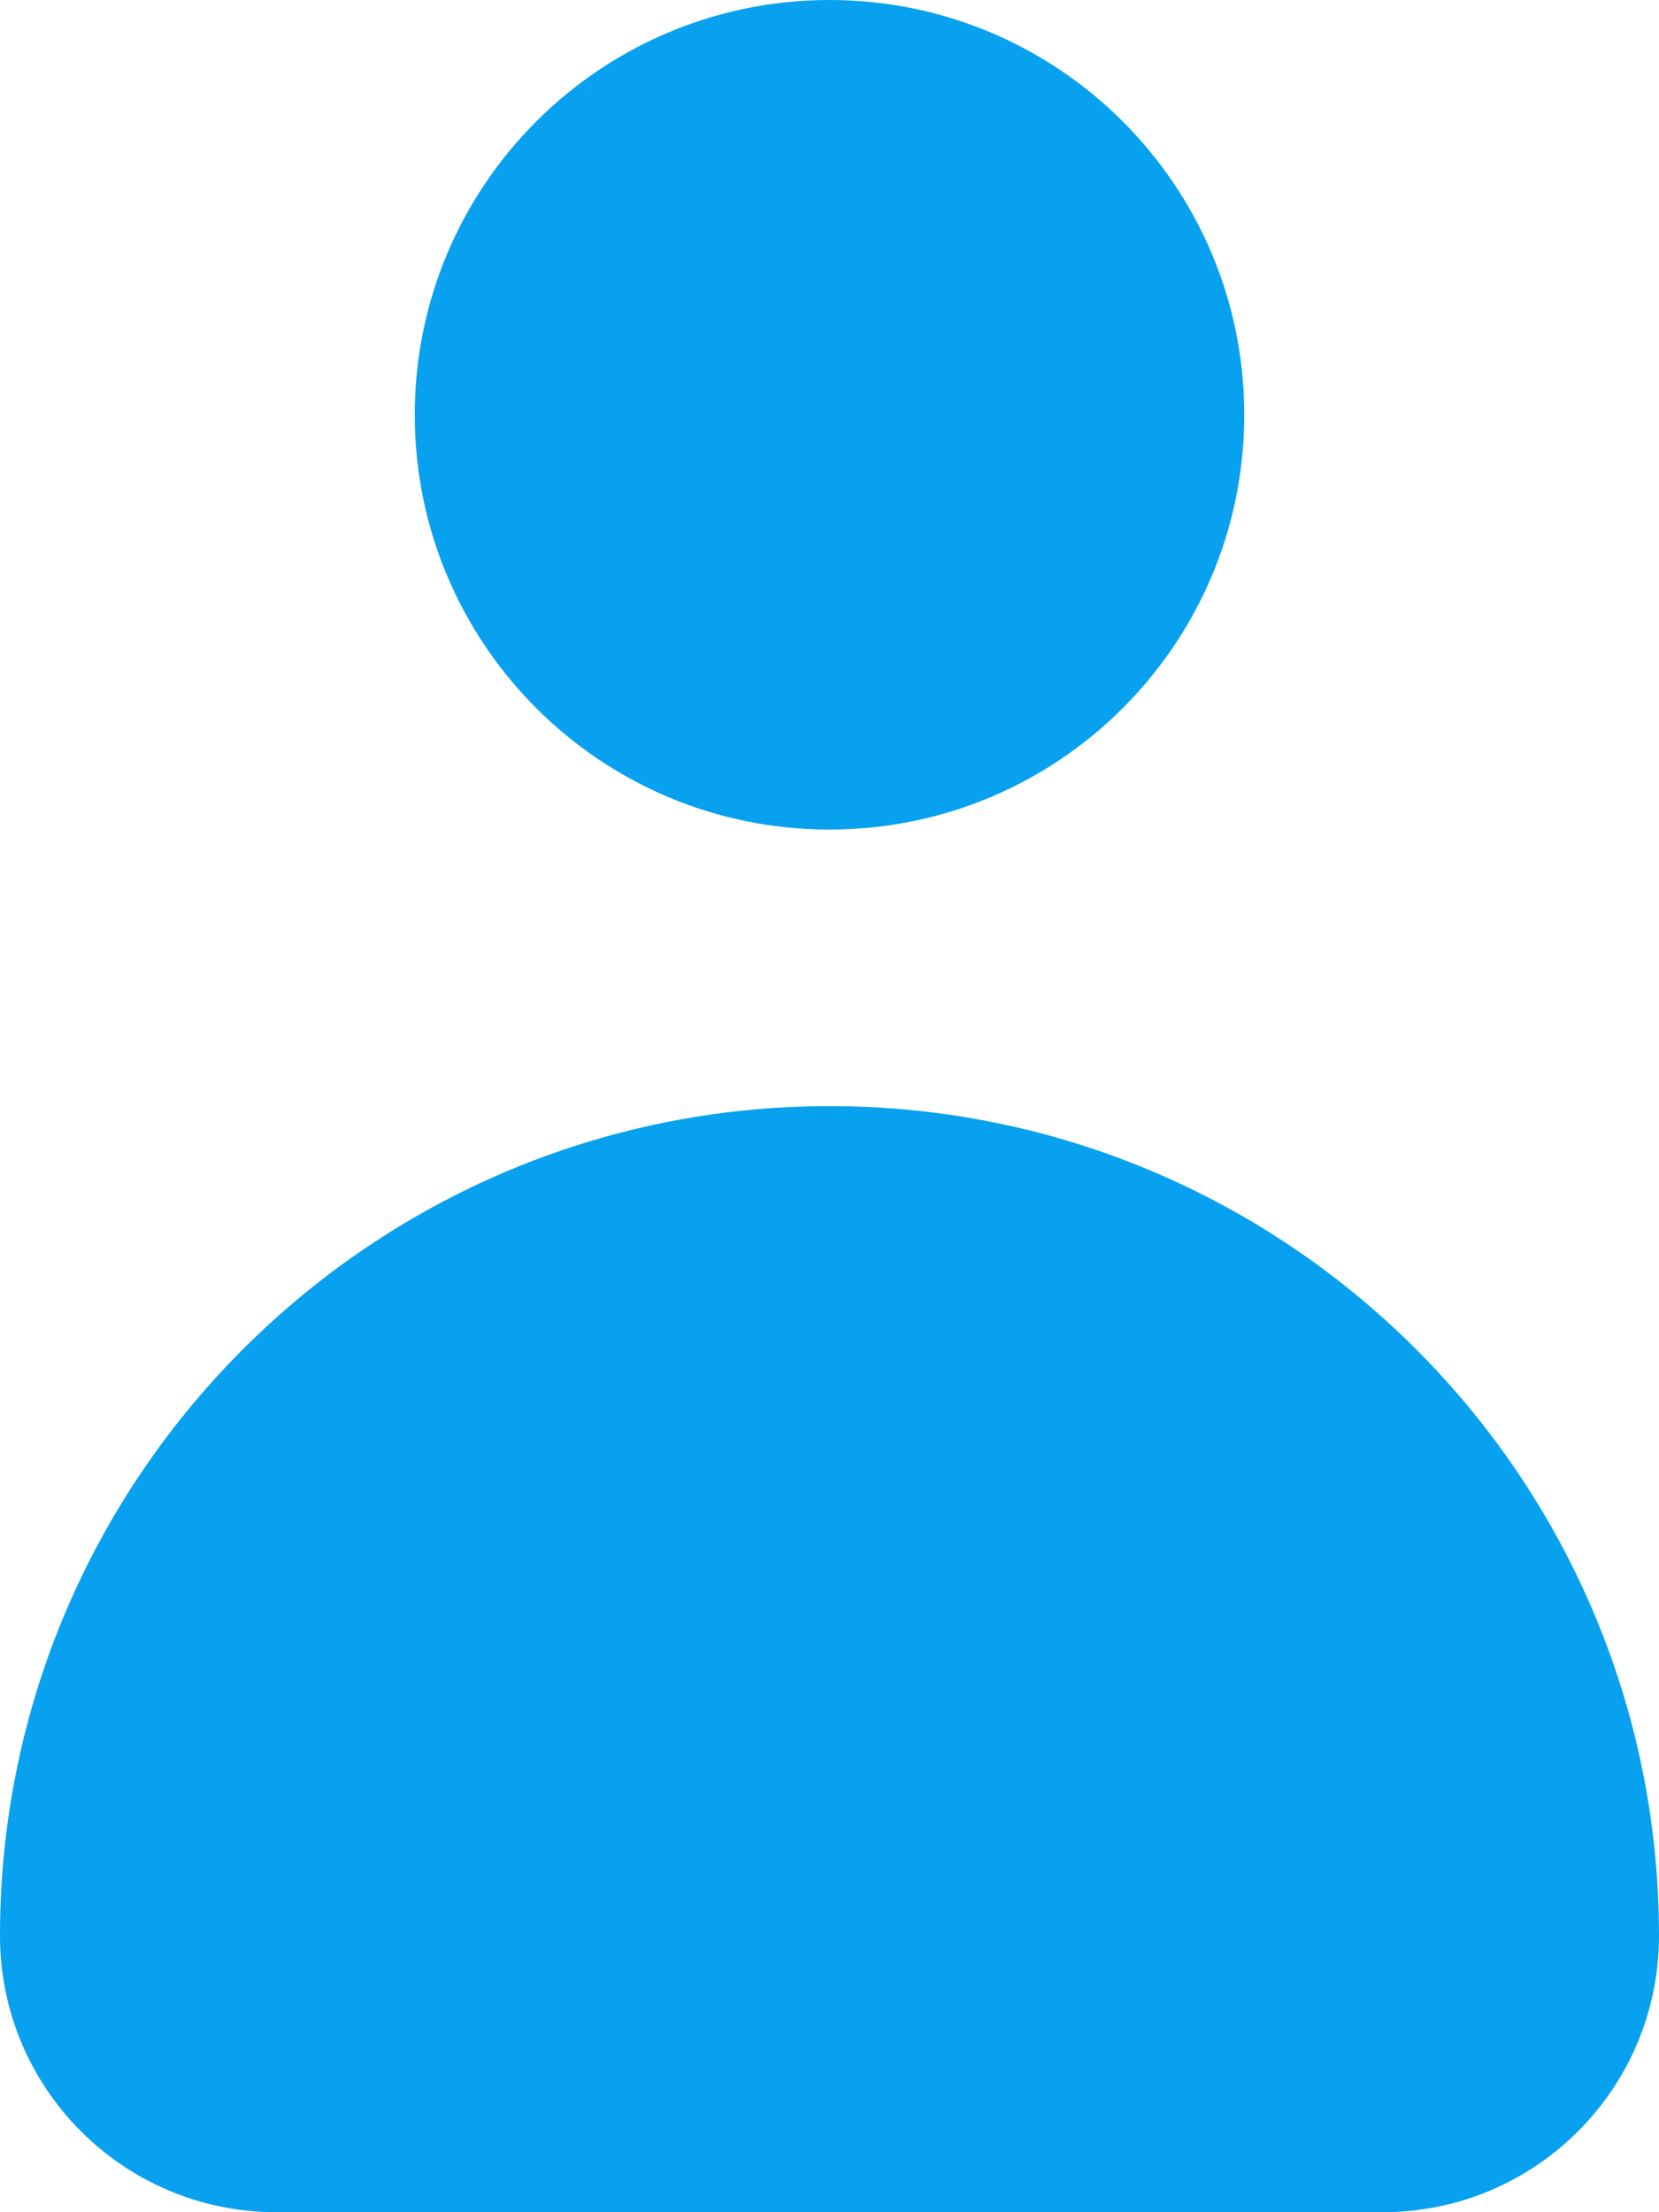 <?xml version="1.0" encoding="utf-8"?>
<!-- Generator: Adobe Illustrator 17.0.0, SVG Export Plug-In . SVG Version: 6.00 Build 0)  -->
<!DOCTYPE svg PUBLIC "-//W3C//DTD SVG 1.1//EN" "http://www.w3.org/Graphics/SVG/1.1/DTD/svg11.dtd">
<svg version="1.1" id="图层_1" xmlns="http://www.w3.org/2000/svg" xmlns:xlink="http://www.w3.org/1999/xlink" x="0px" y="0px"
	 width="48px" height="64px" viewBox="8 0 48 64" enable-background="new 8 0 48 64" xml:space="preserve">
<g>
	<path fill="#08A1EF" d="M32,32C18.75,32,8,42.75,8,56c0,4.422,3.578,8,8,8h32c4.422,0,8-3.578,8-8C56,42.75,45.25,32,32,32z M20,12
		c0-6.628,5.372-12,12-12s12,5.372,12,12s-5.372,12-12,12S20,18.628,20,12z"/>
</g>
</svg>
